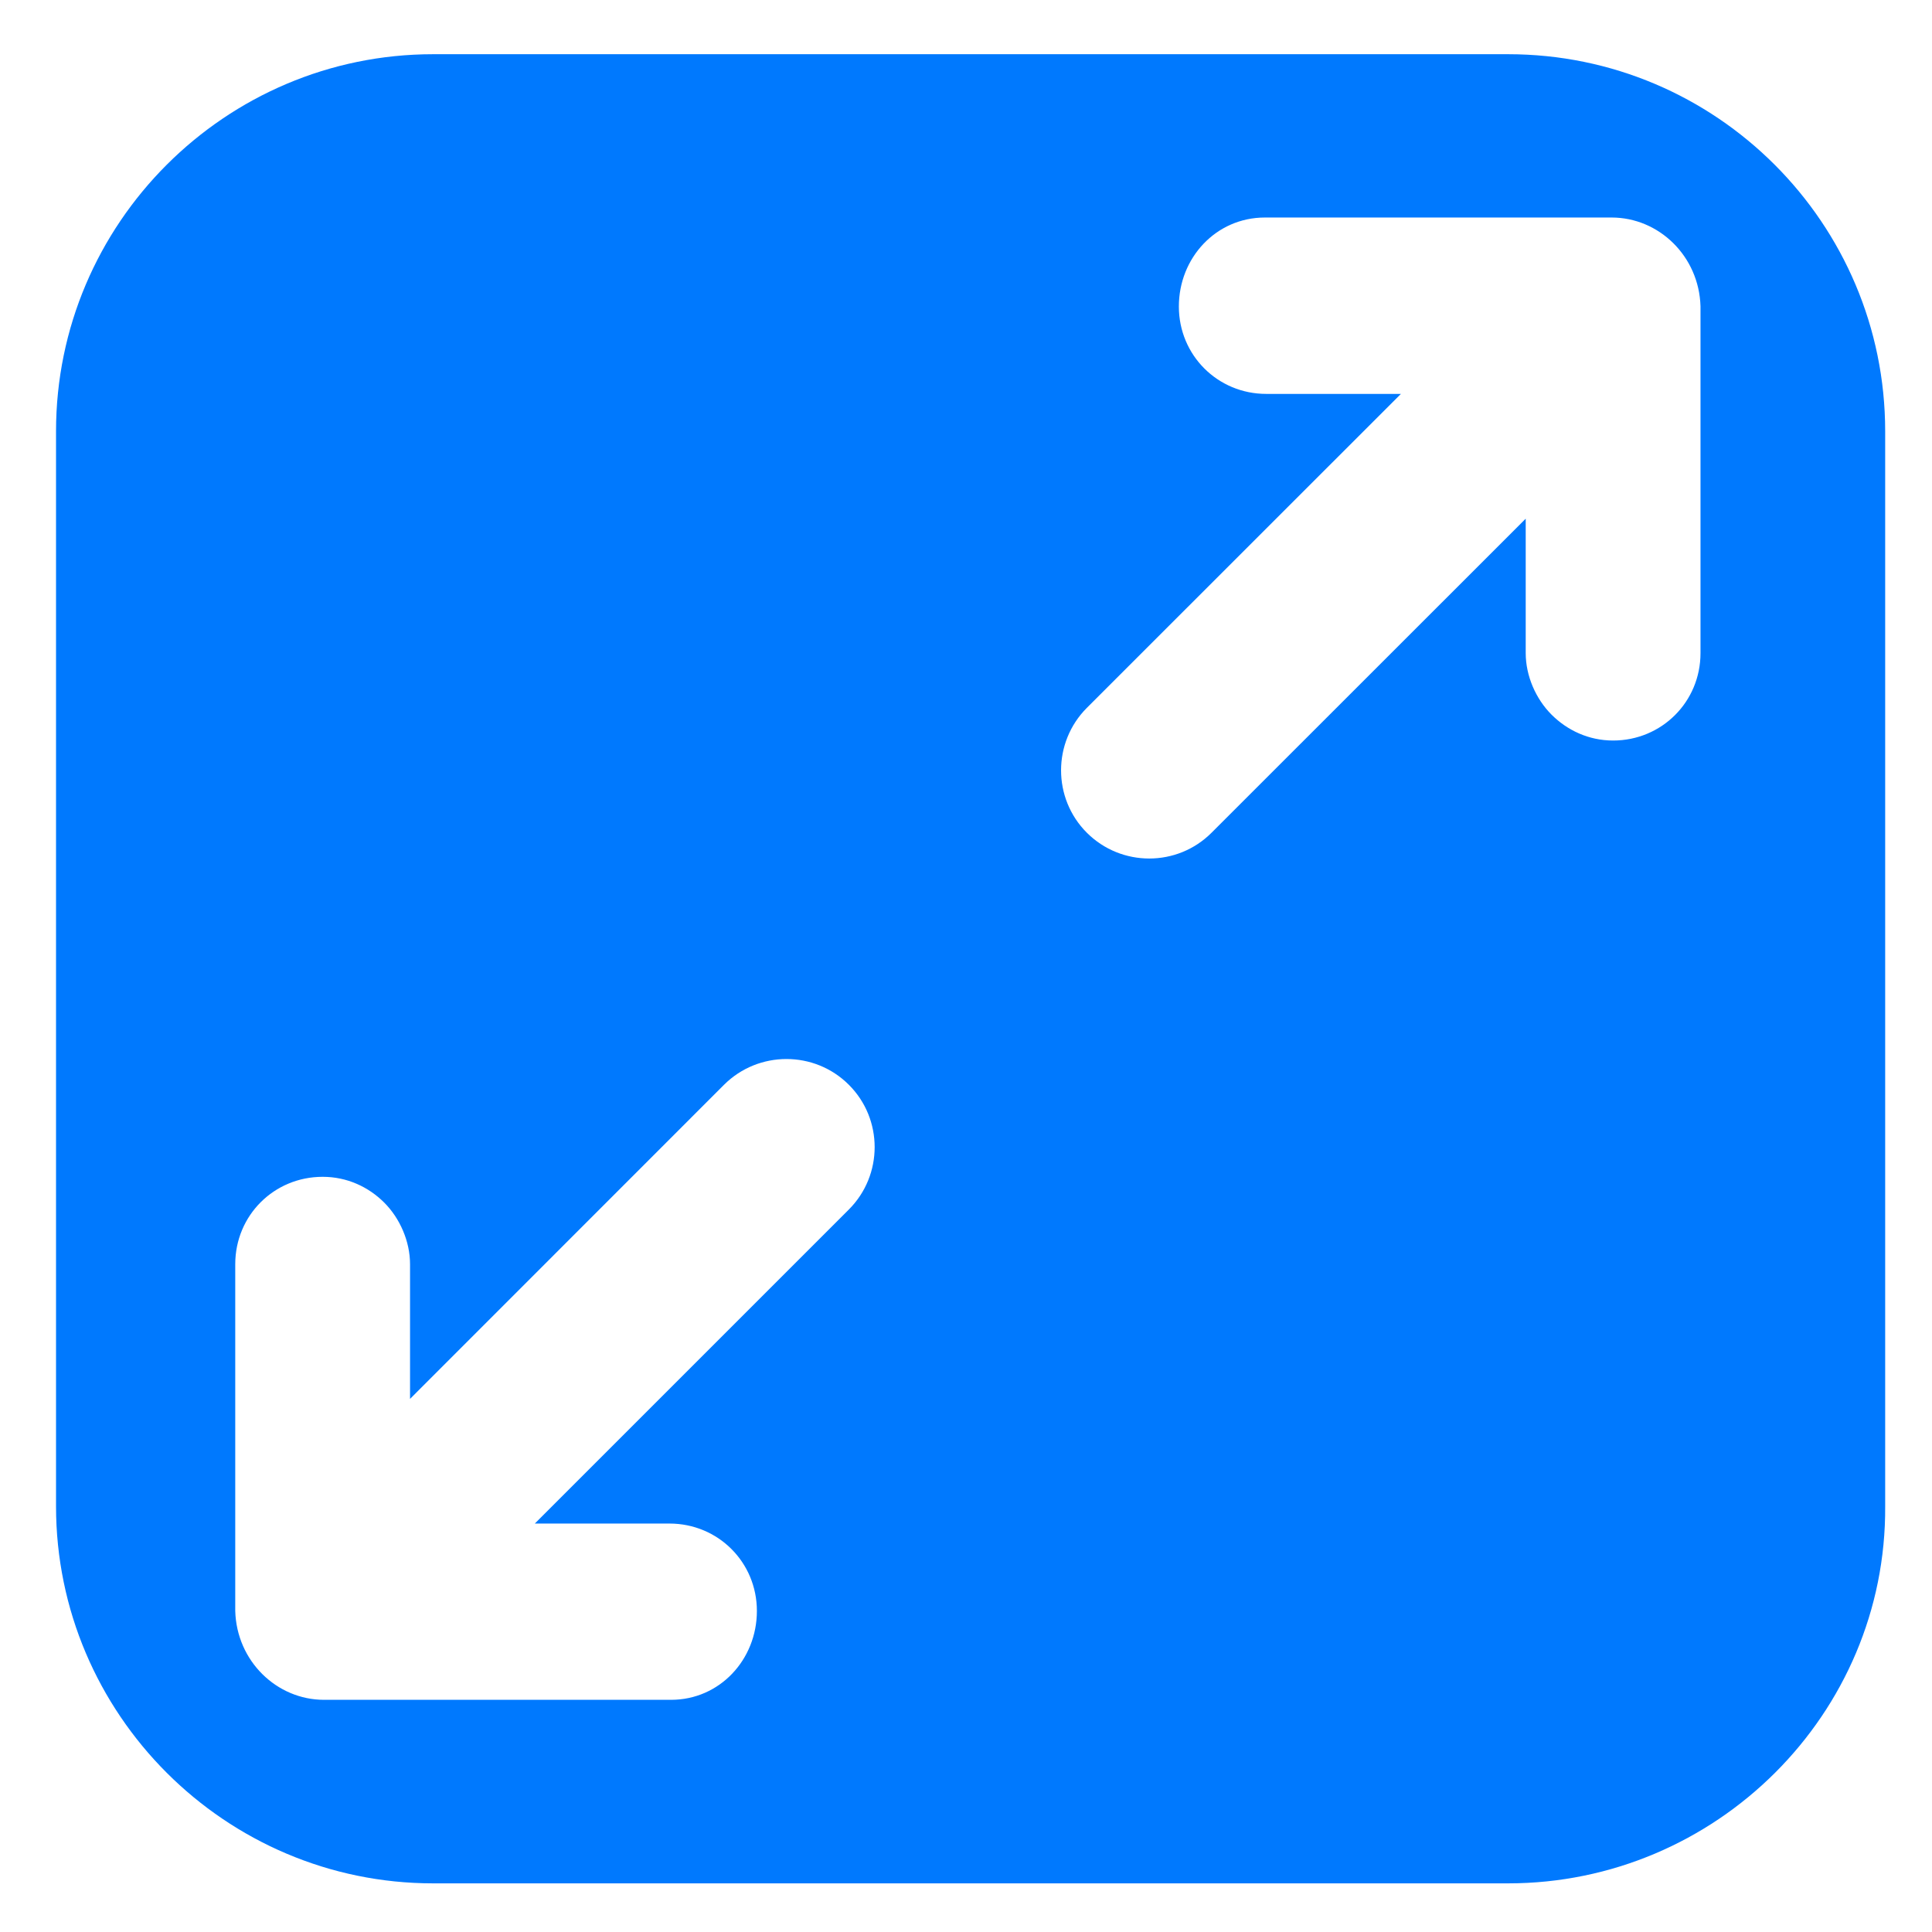﻿<?xml version="1.0" encoding="utf-8"?>
<svg version="1.1" xmlns:xlink="http://www.w3.org/1999/xlink" width="17px" height="17px" xmlns="http://www.w3.org/2000/svg">
  <g transform="matrix(1 0 0 1 -891 -8 )">
    <path d="M 16.588 3.795  C 16.588 1.964  15.101 0.477  13.27 0.477  L 3.811 0.477  C 1.983 0.477  0.493 1.966  0.493 3.795  L 0.493 13.254  C 0.493 15.082  1.983 16.572  3.811 16.572  L 13.27 16.572  C 15.099 16.572  16.6 15.082  16.588 13.254  L 16.588 3.795  Z M 6.66 14.175  C 6.66 14.603  6.333 14.957  5.905 14.957  L 2.851 14.957  C 2.435 14.957  2.082 14.616  2.07 14.175  L 2.07 11.124  C 2.07 10.695  2.411 10.355  2.839 10.355  C 3.054 10.355  3.243 10.444  3.381 10.582  C 3.519 10.72  3.608 10.923  3.608 11.124  L 3.608 12.309  L 6.371 9.545  C 6.674 9.243  7.167 9.243  7.469 9.545  C 7.772 9.847  7.772 10.34  7.469 10.643  L 4.706 13.406  L 5.891 13.406  C 6.319 13.406  6.66 13.747  6.66 14.175  Z M 10.373 2.697  C 10.373 2.269  10.7 1.914  11.13 1.914  L 14.181 1.914  C 14.597 1.914  14.95 2.254  14.963 2.695  L 14.963 5.747  C 14.963 6.175  14.622 6.516  14.194 6.516  C 13.979 6.516  13.79 6.426  13.652 6.288  C 13.514 6.15  13.425 5.947  13.425 5.747  L 13.425 4.564  L 10.661 7.327  C 10.359 7.63  9.866 7.63  9.563 7.327  C 9.261 7.025  9.261 6.532  9.563 6.229  L 12.327 3.466  L 11.142 3.466  C 10.714 3.466  10.373 3.125  10.373 2.697  Z " fill-rule="nonzero" fill="#0079fe" stroke="none" transform="matrix(1 0 0 1 891 8 )" />
  </g>
</svg>